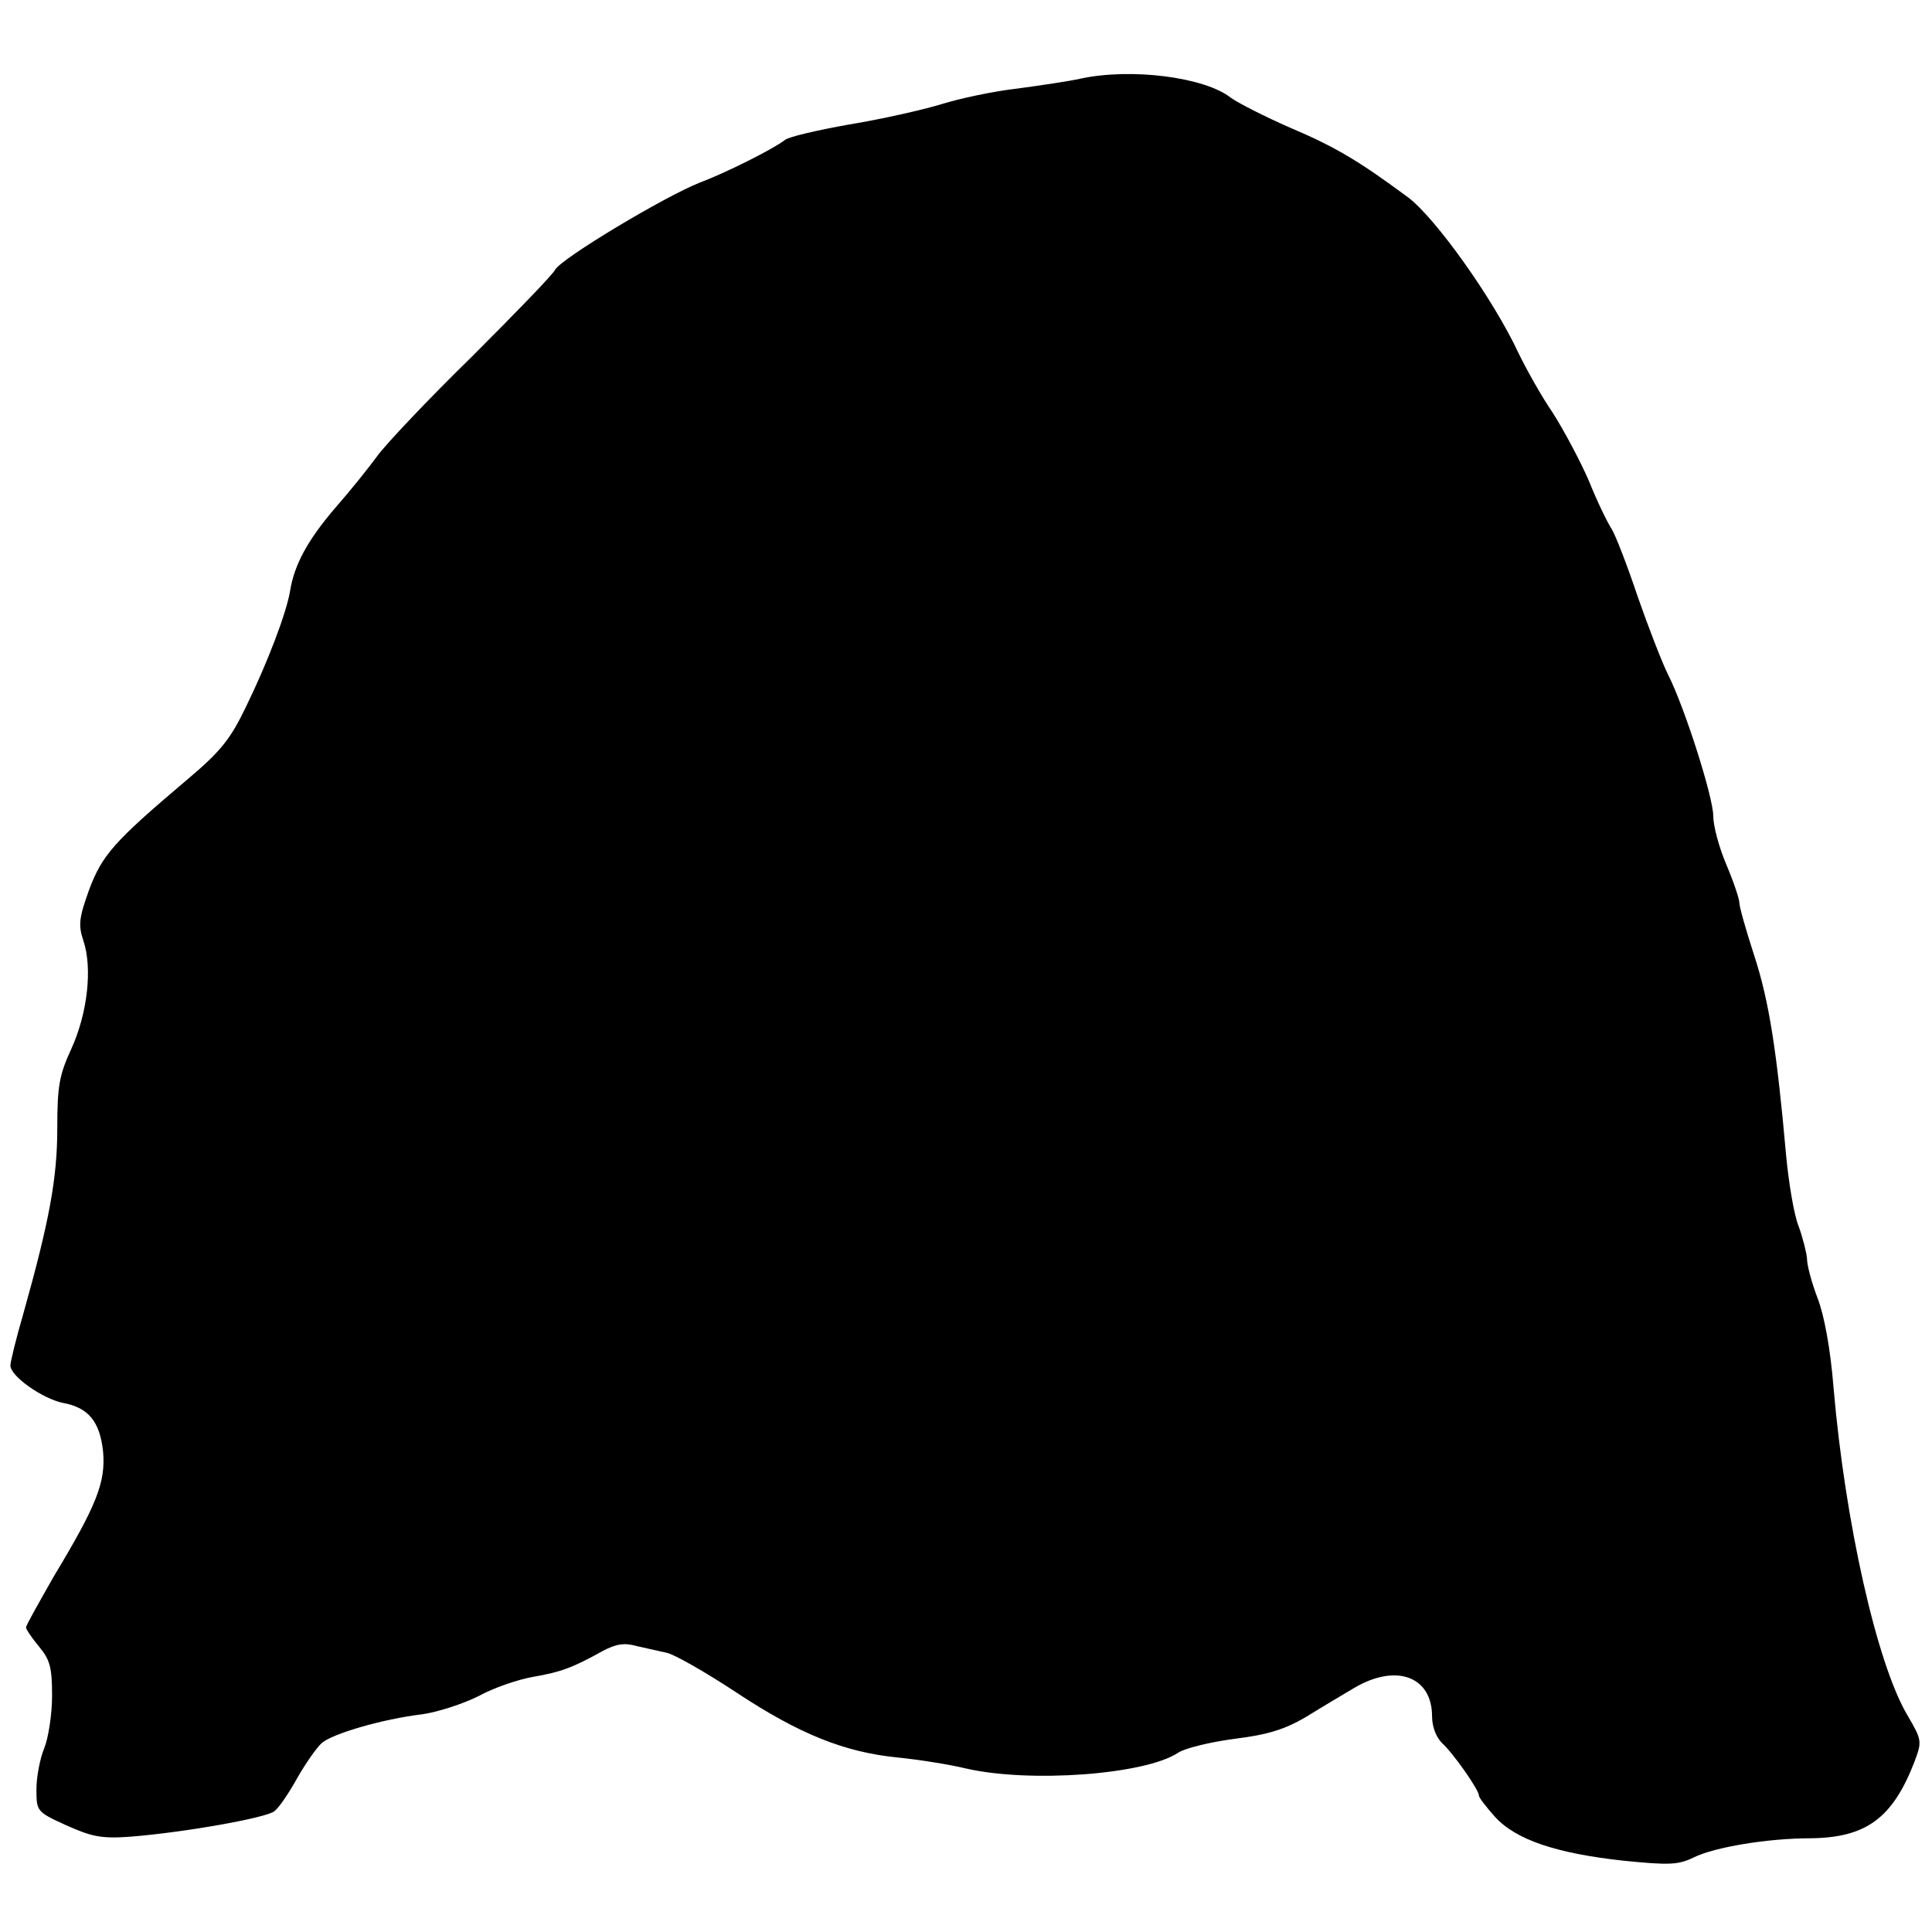 <?xml version="1.0" standalone="no"?>
<!DOCTYPE svg PUBLIC "-//W3C//DTD SVG 20010904//EN"
 "http://www.w3.org/TR/2001/REC-SVG-20010904/DTD/svg10.dtd">
<svg version="1.0" xmlns="http://www.w3.org/2000/svg"
 width="371pt" height="371pt" viewBox="0 0 371 371"
 preserveAspectRatio="xMidYMid meet">
<g transform="translate(0,371) scale(0.1,-0.1)"
fill="#000000" stroke="none">
<path d="M2075 3559 c-22 -5 -77 -13 -121 -19 -45 -5 -111 -19 -146 -30 -36
-11 -116 -29 -177 -39 -62 -11 -118 -24 -124 -30 -22 -17 -111 -62 -164 -82
-66 -26 -265 -145 -277 -167 -5 -10 -77 -84 -160 -167 -84 -82 -165 -168 -181
-190 -16 -22 -52 -67 -81 -100 -54 -63 -79 -110 -87 -160 -7 -42 -43 -137 -85
-223 -30 -62 -48 -85 -116 -142 -137 -116 -160 -142 -185 -209 -19 -53 -21
-67 -11 -97 18 -53 8 -140 -23 -208 -23 -50 -27 -71 -27 -153 0 -95 -15 -177
-65 -355 -14 -48 -25 -93 -25 -100 0 -21 62 -64 101 -72 49 -9 71 -36 77 -94
5 -58 -12 -102 -94 -238 -29 -51 -54 -95 -54 -99 0 -4 11 -20 25 -37 21 -25
25 -40 25 -94 0 -36 -7 -81 -15 -101 -8 -19 -15 -55 -15 -78 0 -43 0 -44 57
-70 49 -22 68 -26 123 -22 102 8 261 36 277 49 9 7 28 35 44 64 16 28 37 58
47 67 21 18 117 46 192 55 30 4 79 20 109 35 29 16 76 32 105 37 52 9 75 17
134 50 25 13 41 16 65 9 18 -4 44 -10 58 -13 14 -3 74 -37 133 -76 121 -80
208 -115 311 -125 39 -4 97 -13 130 -21 122 -28 343 -12 407 30 13 9 63 21
109 27 64 8 96 18 137 42 29 18 71 43 93 56 80 47 149 22 149 -55 0 -20 8 -40
19 -51 22 -20 71 -90 71 -101 0 -4 14 -22 31 -41 40 -44 118 -70 246 -84 89
-9 106 -8 135 6 40 20 143 37 224 37 107 1 158 38 200 146 15 40 15 42 -13 90
-59 99 -120 372 -142 629 -6 75 -18 140 -31 173 -11 29 -20 62 -20 75 -1 12
-8 40 -16 62 -9 22 -19 83 -24 135 -18 203 -33 298 -61 384 -16 49 -29 95 -29
103 0 7 -11 40 -25 73 -14 33 -25 74 -25 93 0 36 -55 209 -87 272 -11 22 -37
89 -58 149 -20 60 -43 119 -50 130 -8 12 -28 53 -44 93 -17 39 -48 97 -69 130
-22 32 -51 84 -66 115 -49 105 -160 260 -212 299 -96 71 -140 97 -227 134 -48
21 -99 47 -113 57 -50 40 -192 58 -289 37z"/>
</g>
</svg>
